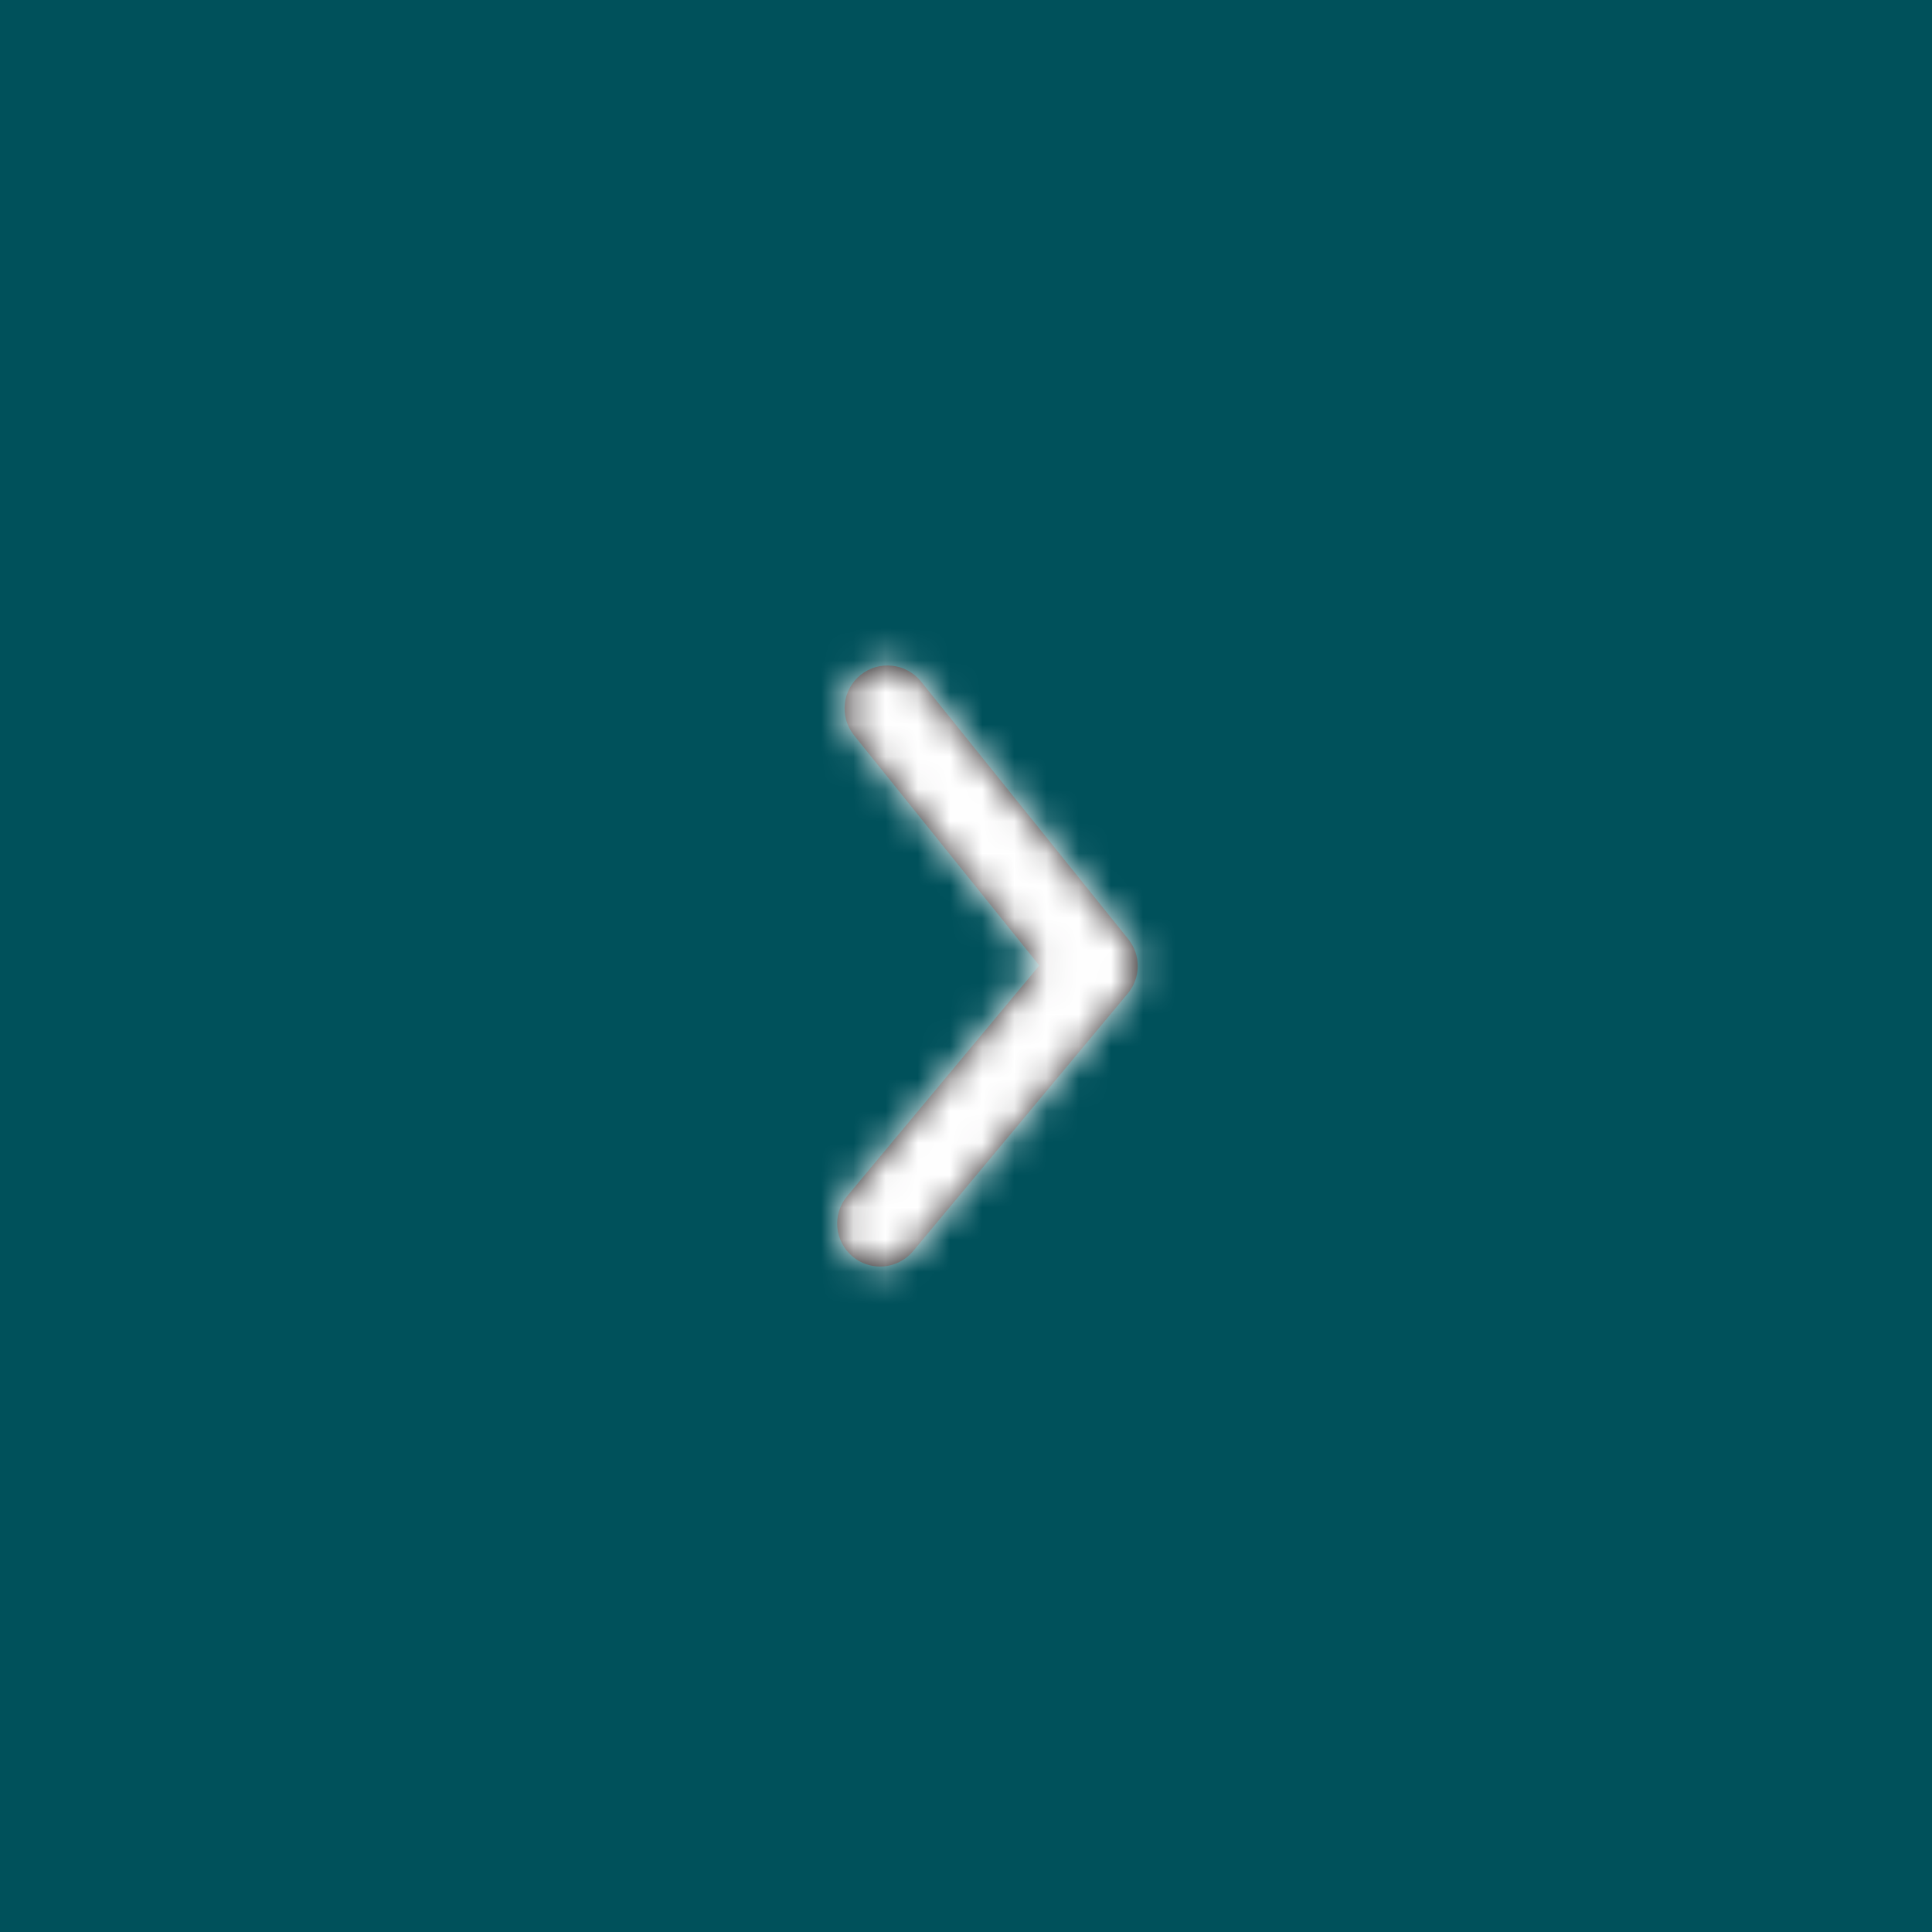 <svg width="60" height="60" viewBox="0 0 60 60" fill="none" xmlns="http://www.w3.org/2000/svg">
<rect x="0" y="0" width="60" height="60" fill="#808080" stroke="none"/>
<rect x="60" y="60" width="60" height="60" transform="rotate(-180 60 60)" fill="#00515B"/>
<path fill-rule="evenodd" clip-rule="evenodd" d="M27.333 39.333C27.031 39.333 26.729 39.232 26.479 39.024C25.914 38.553 25.838 37.712 26.309 37.147L32.277 29.985L26.523 22.836C26.062 22.263 26.153 21.423 26.726 20.961C27.301 20.5 28.139 20.591 28.602 21.164L35.039 29.164C35.437 29.659 35.431 30.365 35.025 30.853L28.358 38.853C28.094 39.169 27.715 39.333 27.333 39.333Z" fill="#231F20"/>
<mask id="mask0_715_703" style="mask-type:alpha" maskUnits="userSpaceOnUse" x="26" y="20" width="10" height="20">
<path fill-rule="evenodd" clip-rule="evenodd" d="M27.333 39.333C27.031 39.333 26.729 39.232 26.479 39.024C25.914 38.553 25.838 37.712 26.309 37.147L32.277 29.985L26.523 22.836C26.062 22.263 26.153 21.423 26.726 20.961C27.301 20.5 28.139 20.591 28.602 21.164L35.039 29.164C35.437 29.659 35.431 30.365 35.025 30.853L28.358 38.853C28.094 39.169 27.715 39.333 27.333 39.333Z" fill="white"/>
</mask>
<g mask="url(#mask0_715_703)">
<rect x="14" y="14" width="32" height="32" fill="white"/>
</g>
</svg>
